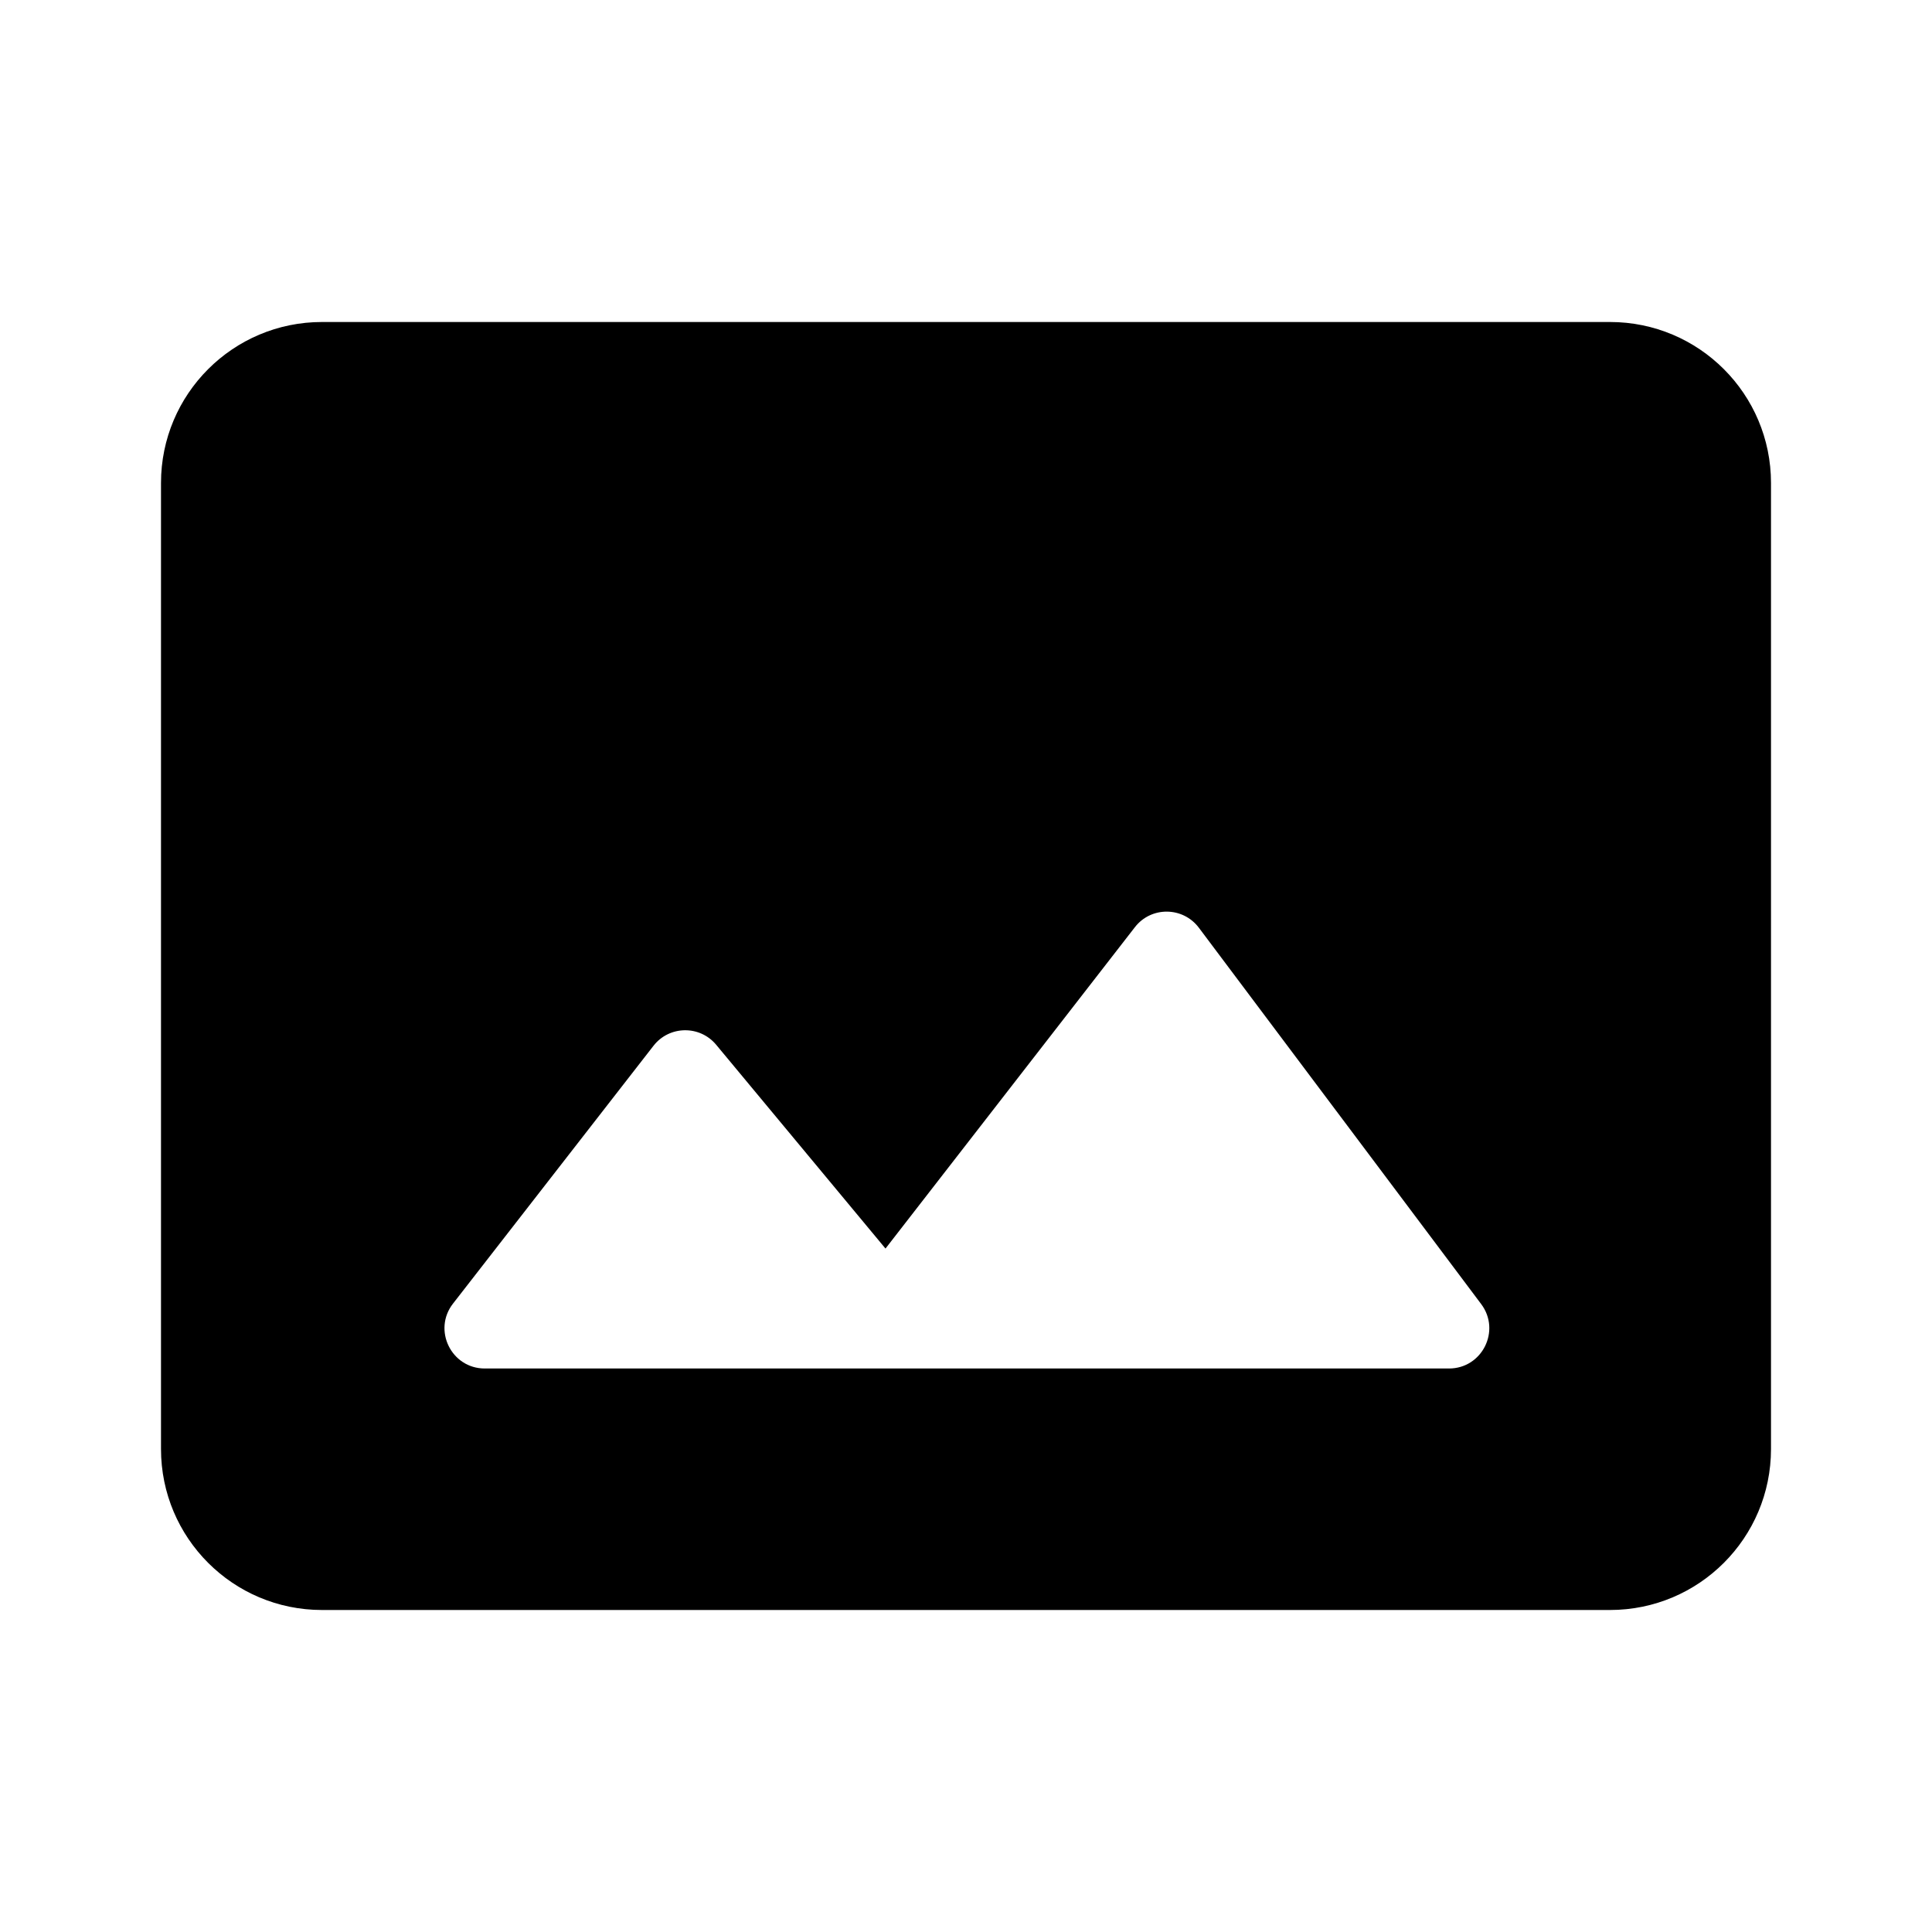 <svg xmlns="http://www.w3.org/2000/svg" viewBox="0 0 24 24" version="1.0">
    <path d="M20,4H4C2.895,4,2,4.895,2,6v12c0,1.105,0.895,2,2,2h16c1.105,0,2-0.895,2-2V6C22,4.895,21.105,4,20,4z M5.628,16.193 l2.49-3.202c0.196-0.252,0.575-0.258,0.779-0.012L11,15.51l3.098-3.992c0.202-0.261,0.597-0.257,0.795,0.007L18.4,16.2 c0.247,0.33,0.012,0.8-0.4,0.8H6.022C5.606,17,5.372,16.521,5.628,16.193z"/>
</svg>
